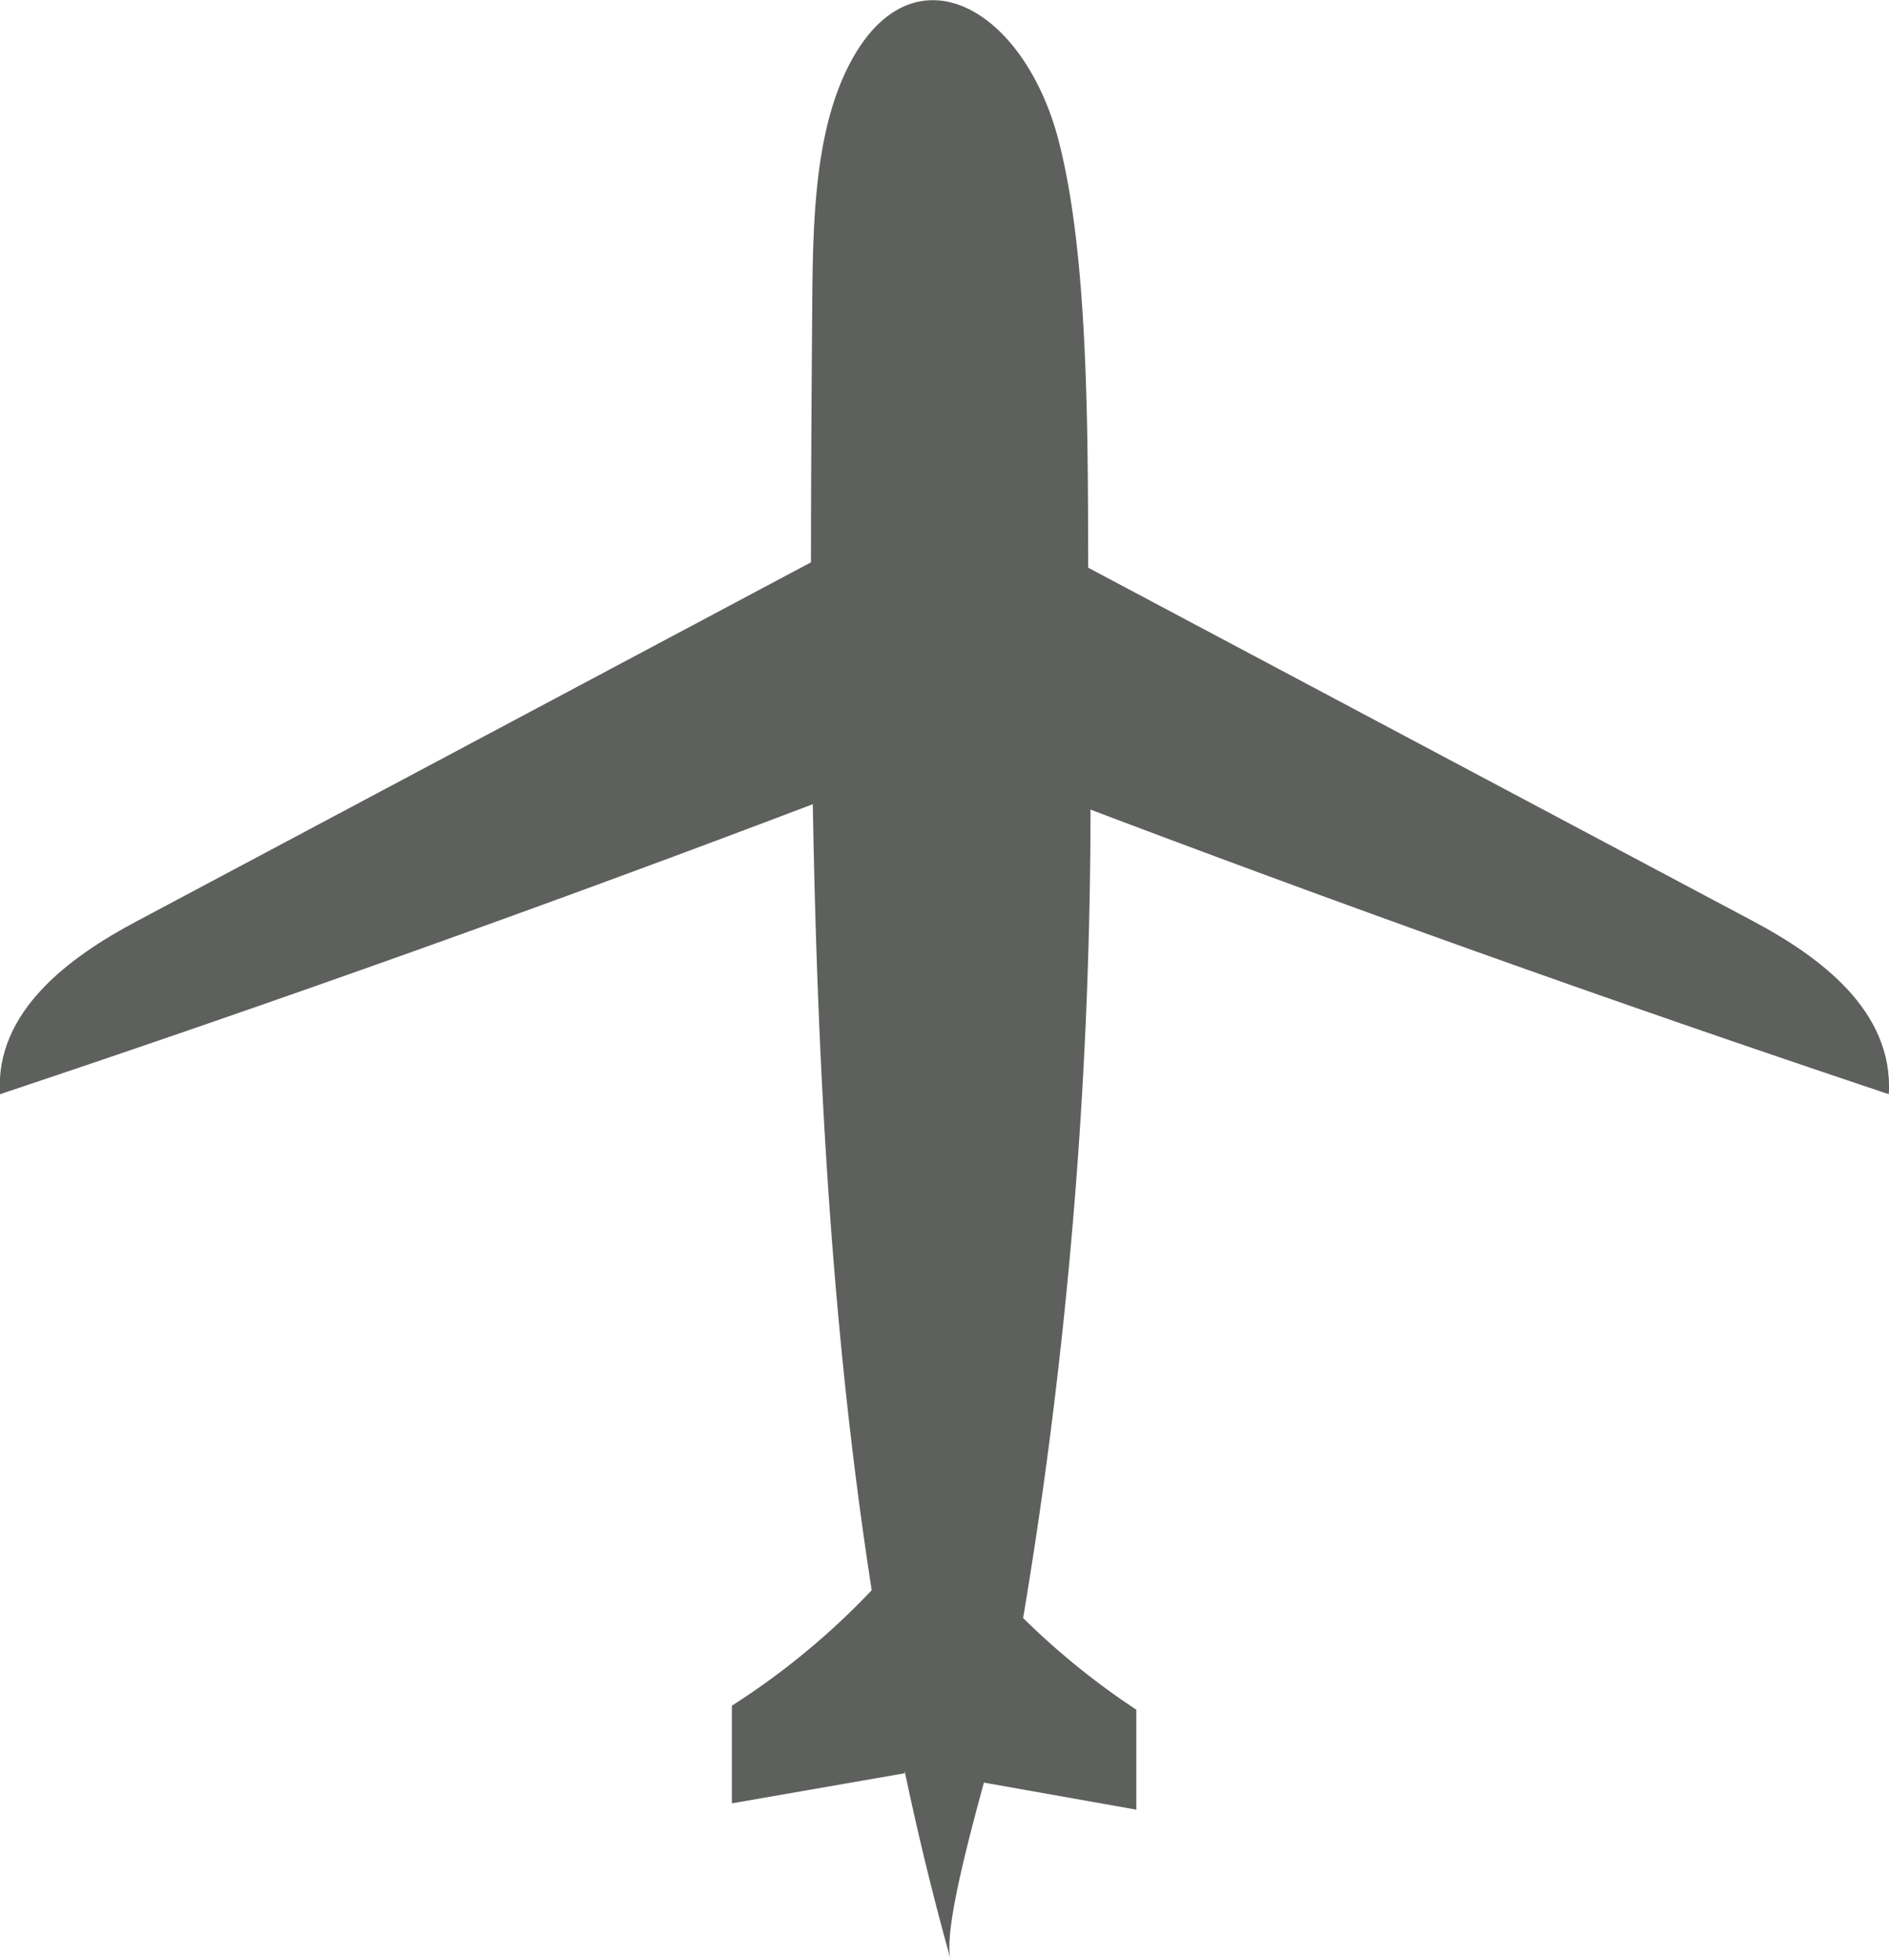 <svg xmlns="http://www.w3.org/2000/svg" viewBox="0 0 89.77 93.13"><defs><style>.cls-1{fill:#5d605c;}</style></defs><title>Asset 16</title><g id="Layer_2" data-name="Layer 2"><g id="Layer_1-2" data-name="Layer 1"><path class="cls-1" d="M45.18,93.13c-.54-1.94,2.51-11.32,3-13.7.91-5.05,1.65-10.18,2.22-15.34a234.91,234.91,0,0,0,1.36-31.3c-.18-7.62.37-19.47-1.53-26.4C48.42,0,42.94-2.74,40.09,3.63c-1.38,3.1-1.46,7.07-1.49,10.81C38.4,41.07,38.3,68.58,45.18,93.13Z"/><path class="cls-1" d="M39.2,38Q19.73,45.41,0,52c-.26-3.95,3.36-6.55,6.46-8.2L39.71,26.1"/><path class="cls-1" d="M50.57,38q19.49,7.41,39.19,14C90,48,86.4,45.42,83.3,43.77L50.06,26.1"/><path class="cls-1" d="M42.85,74.58,43,84.27,34.78,85.7V81.06a35.37,35.37,0,0,0,8-7"/><path class="cls-1" d="M45.94,74.6l-.17,9.94L54,86V81.25a35.53,35.53,0,0,1-8-7.24"/></g></g></svg>